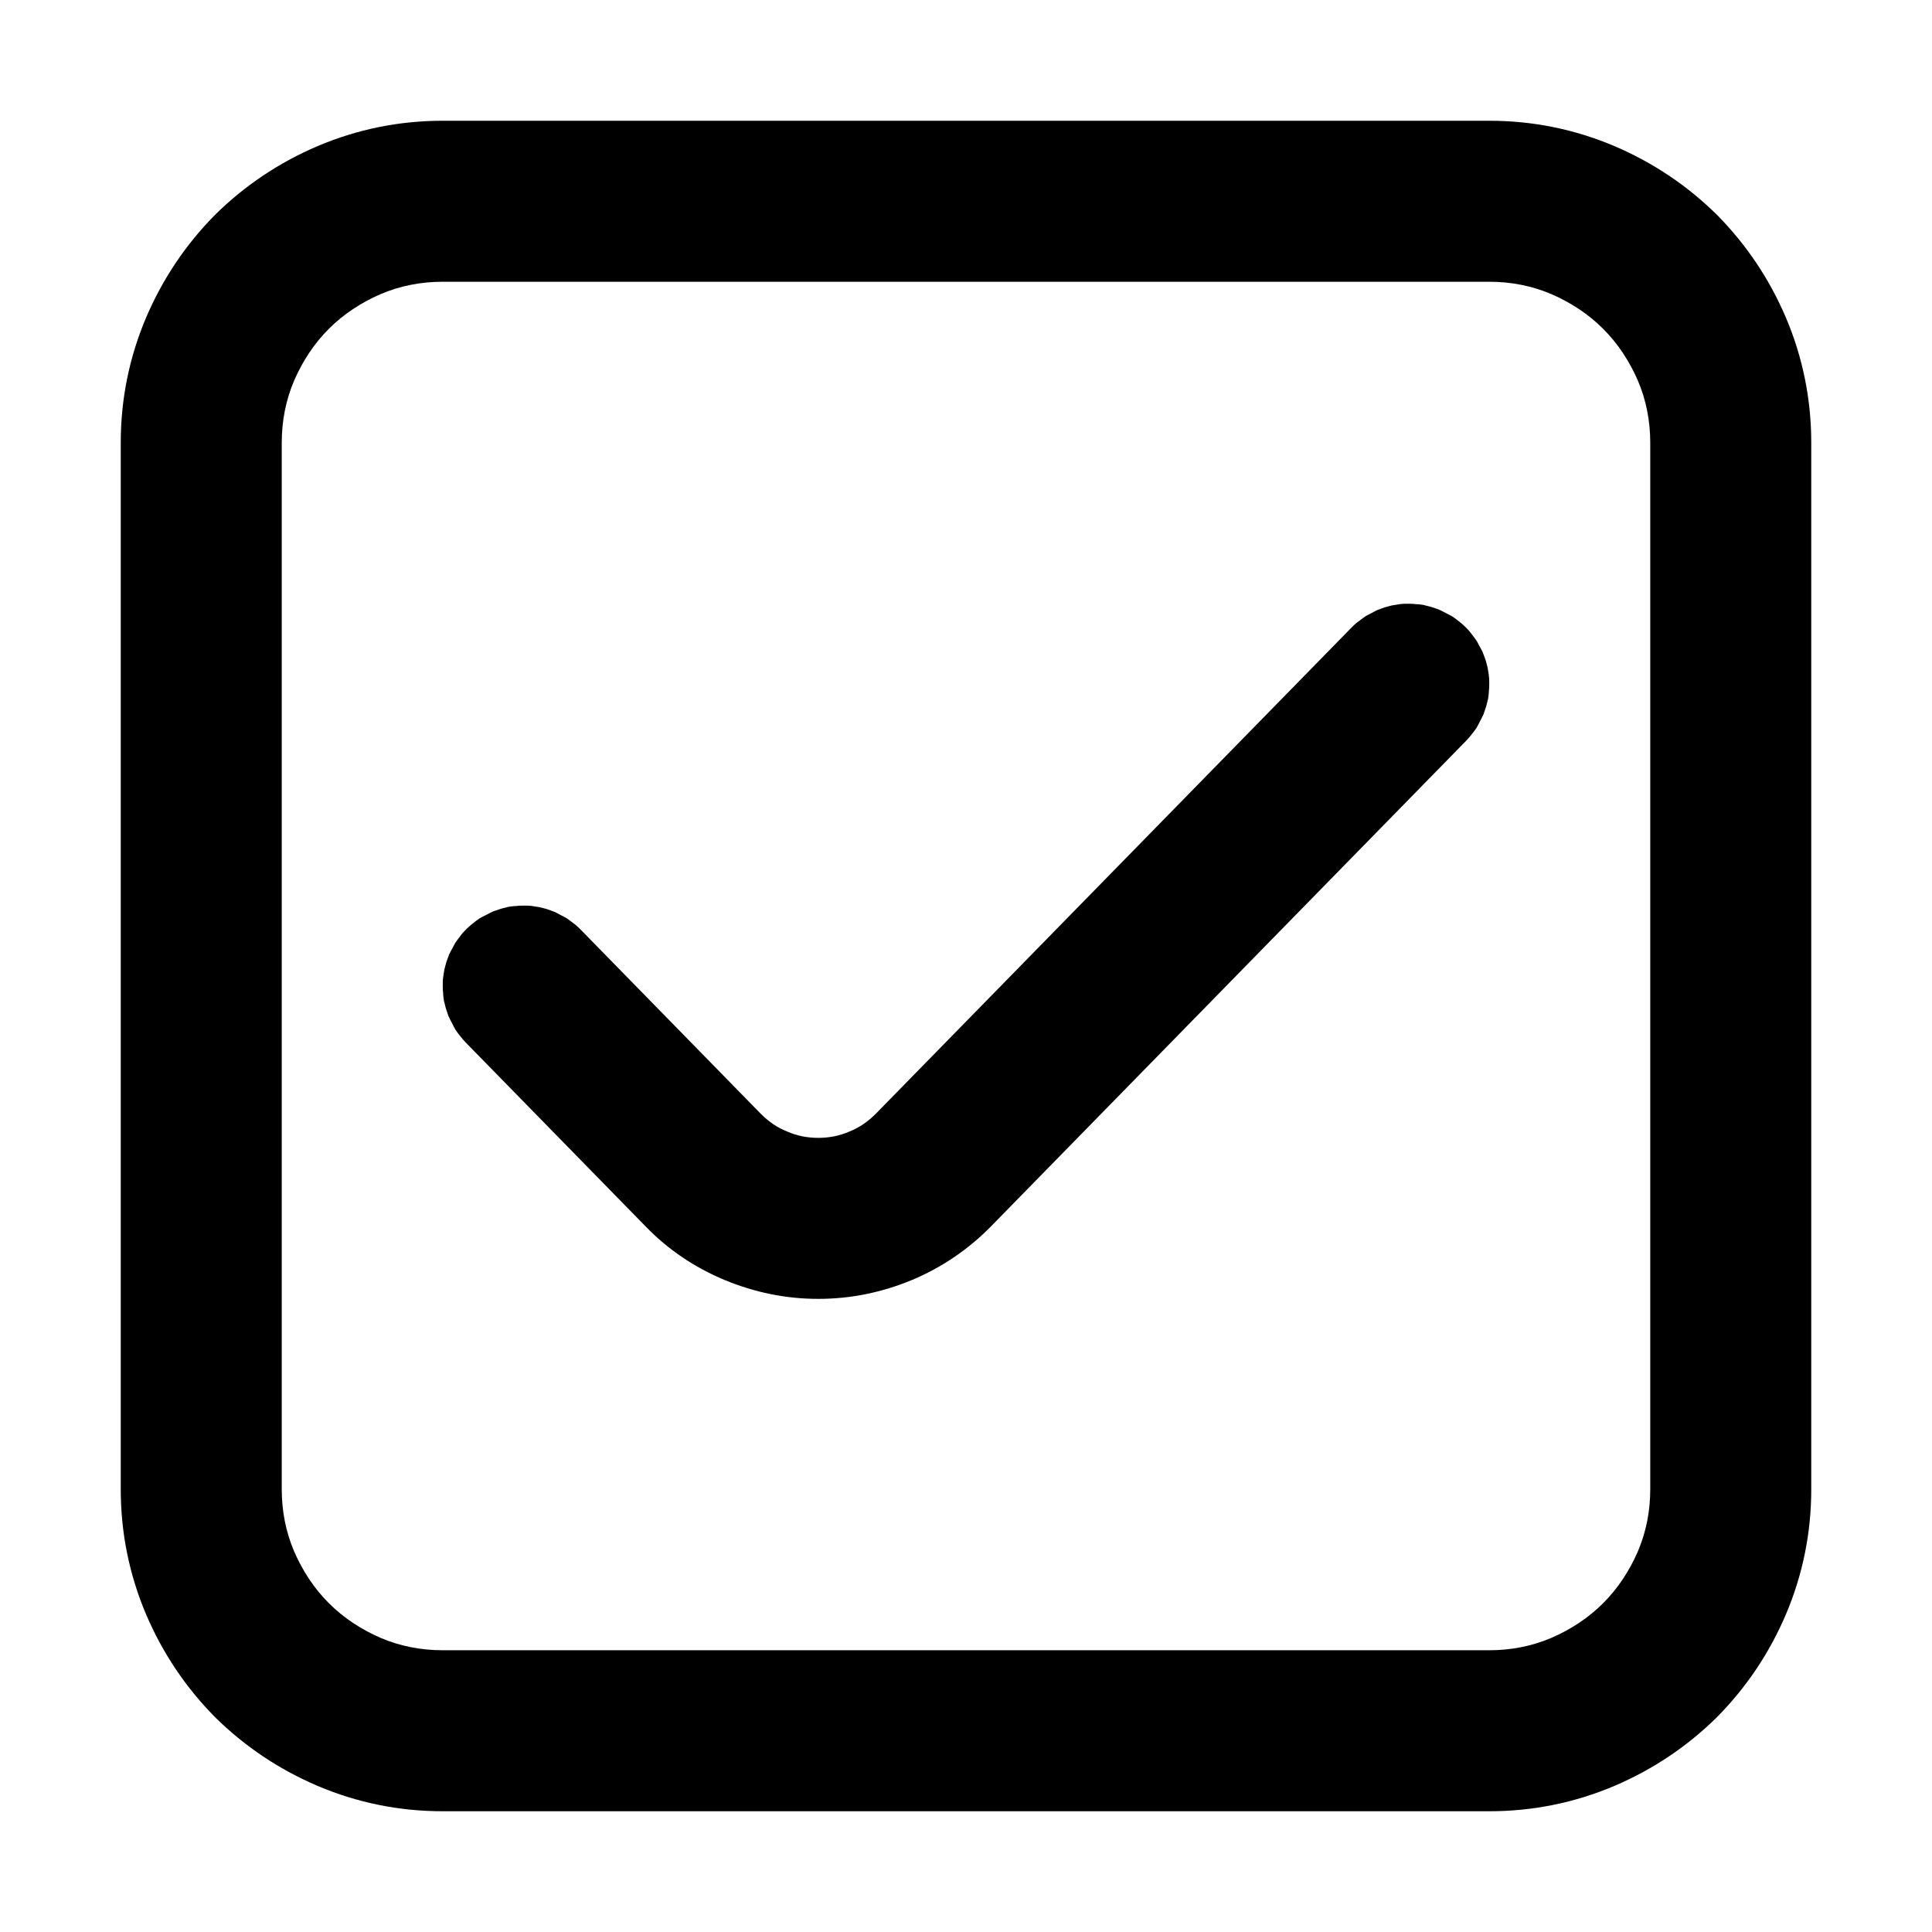 <svg xmlns="http://www.w3.org/2000/svg" xmlns:xlink="http://www.w3.org/1999/xlink" width="48" height="48" viewBox="0 0 48 48" fill="none">
<path d="M34.21 15.16C34.27 15.14 34.34 15.11 34.4 15.09C34.46 15.07 34.52 15.06 34.59 15.04C34.65 15.03 34.72 15.02 34.78 15.01C34.85 15 34.91 15 34.98 15C35.04 15 35.11 15 35.17 15.01C35.24 15.01 35.3 15.02 35.37 15.03C35.43 15.05 35.5 15.06 35.56 15.08L35.74 15.14C35.81 15.17 35.86 15.2 35.92 15.23C35.98 15.26 36.04 15.29 36.09 15.32C36.15 15.36 36.2 15.4 36.25 15.44C36.3 15.48 36.35 15.52 36.4 15.57C36.45 15.62 36.49 15.66 36.53 15.71C36.57 15.76 36.61 15.82 36.65 15.87C36.69 15.92 36.72 15.98 36.75 16.04C36.78 16.09 36.81 16.15 36.84 16.21C36.86 16.27 36.89 16.34 36.91 16.4C36.93 16.46 36.94 16.52 36.96 16.59C36.97 16.65 36.98 16.72 36.99 16.78C37 16.85 37 16.91 37 16.98C37 17.04 37 17.11 36.99 17.17C36.99 17.24 36.98 17.3 36.97 17.37C36.95 17.43 36.94 17.5 36.92 17.56L36.86 17.74C36.83 17.81 36.8 17.86 36.77 17.92C36.74 17.98 36.71 18.04 36.68 18.09C36.64 18.15 36.6 18.2 36.56 18.25C36.52 18.3 36.48 18.35 36.43 18.4L24.62 30.47C24.06 31.04 23.4 31.49 22.66 31.8C21.91 32.11 21.14 32.27 20.33 32.27C19.52 32.27 18.75 32.11 18 31.8C17.26 31.49 16.6 31.05 16.04 30.47L11.57 25.9C11.52 25.85 11.48 25.8 11.44 25.75C11.4 25.7 11.36 25.65 11.32 25.59C11.29 25.54 11.26 25.48 11.23 25.42C11.2 25.36 11.17 25.31 11.14 25.24L11.08 25.06C11.06 25 11.05 24.93 11.03 24.87C11.02 24.8 11.01 24.74 11.01 24.67C11 24.61 11 24.54 11 24.48C11 24.41 11 24.35 11.01 24.28C11.02 24.22 11.03 24.15 11.04 24.09C11.06 24.02 11.07 23.96 11.09 23.9C11.11 23.84 11.14 23.77 11.16 23.71C11.19 23.65 11.22 23.59 11.25 23.54C11.28 23.48 11.31 23.42 11.35 23.37C11.39 23.32 11.43 23.26 11.47 23.21C11.51 23.16 11.55 23.12 11.6 23.07C11.65 23.02 11.7 22.98 11.75 22.94C11.8 22.9 11.85 22.86 11.91 22.82C11.96 22.79 12.02 22.76 12.08 22.73C12.14 22.7 12.19 22.67 12.26 22.64L12.44 22.58C12.5 22.56 12.57 22.55 12.63 22.53C12.7 22.52 12.76 22.51 12.83 22.51C12.89 22.5 12.96 22.5 13.02 22.5C13.09 22.5 13.15 22.5 13.22 22.51C13.28 22.52 13.35 22.53 13.41 22.54C13.48 22.56 13.54 22.57 13.6 22.59C13.66 22.61 13.73 22.64 13.79 22.66C13.85 22.69 13.9 22.72 13.96 22.75C14.02 22.78 14.08 22.81 14.13 22.85C14.18 22.89 14.24 22.93 14.29 22.97C14.34 23.01 14.38 23.05 14.43 23.1L18.9 27.67C19.09 27.86 19.3 28.01 19.55 28.11C19.8 28.22 20.06 28.27 20.33 28.27C20.6 28.27 20.86 28.22 21.11 28.11C21.36 28.01 21.57 27.86 21.76 27.67L33.57 15.6C33.62 15.55 33.66 15.51 33.71 15.47C33.76 15.43 33.82 15.39 33.87 15.35C33.92 15.31 33.98 15.28 34.04 15.25C34.1 15.22 34.15 15.19 34.21 15.16ZM11 7L37 7C37.54 7 38.06 7.1 38.55 7.31C39.03 7.52 39.46 7.8 39.83 8.17C40.2 8.54 40.48 8.97 40.69 9.45C40.9 9.94 41 10.46 41 11L41 37C41 37.54 40.9 38.06 40.69 38.55C40.48 39.03 40.2 39.46 39.83 39.83C39.46 40.2 39.03 40.48 38.55 40.69C38.06 40.9 37.54 41 37 41L11 41C10.46 41 9.94 40.9 9.45 40.69C8.97 40.48 8.54 40.2 8.17 39.83C7.8 39.46 7.52 39.03 7.31 38.55C7.1 38.06 7 37.54 7 37L7 11C7 10.46 7.1 9.94 7.31 9.45C7.52 8.97 7.8 8.54 8.17 8.17C8.54 7.8 8.97 7.52 9.45 7.31C9.94 7.1 10.46 7 11 7ZM3.63 7.89C4.04 6.93 4.61 6.08 5.34 5.34C6.08 4.61 6.93 4.04 7.89 3.63C8.88 3.21 9.92 3 11 3L37 3C38.08 3 39.12 3.21 40.11 3.63C41.07 4.04 41.92 4.61 42.66 5.34C43.39 6.08 43.96 6.93 44.37 7.89C44.79 8.88 45 9.92 45 11L45 37C45 38.08 44.79 39.12 44.37 40.11C43.96 41.07 43.39 41.92 42.66 42.66C41.92 43.39 41.07 43.96 40.11 44.37C39.12 44.79 38.08 45 37 45L11 45C9.92 45 8.88 44.79 7.89 44.37C6.93 43.96 6.08 43.39 5.34 42.66C4.61 41.92 4.04 41.07 3.63 40.11C3.21 39.12 3 38.08 3 37L3 11C3 9.92 3.21 8.88 3.63 7.89Z" fill-rule="evenodd"  fill="#000000" >
</path>
</svg>

